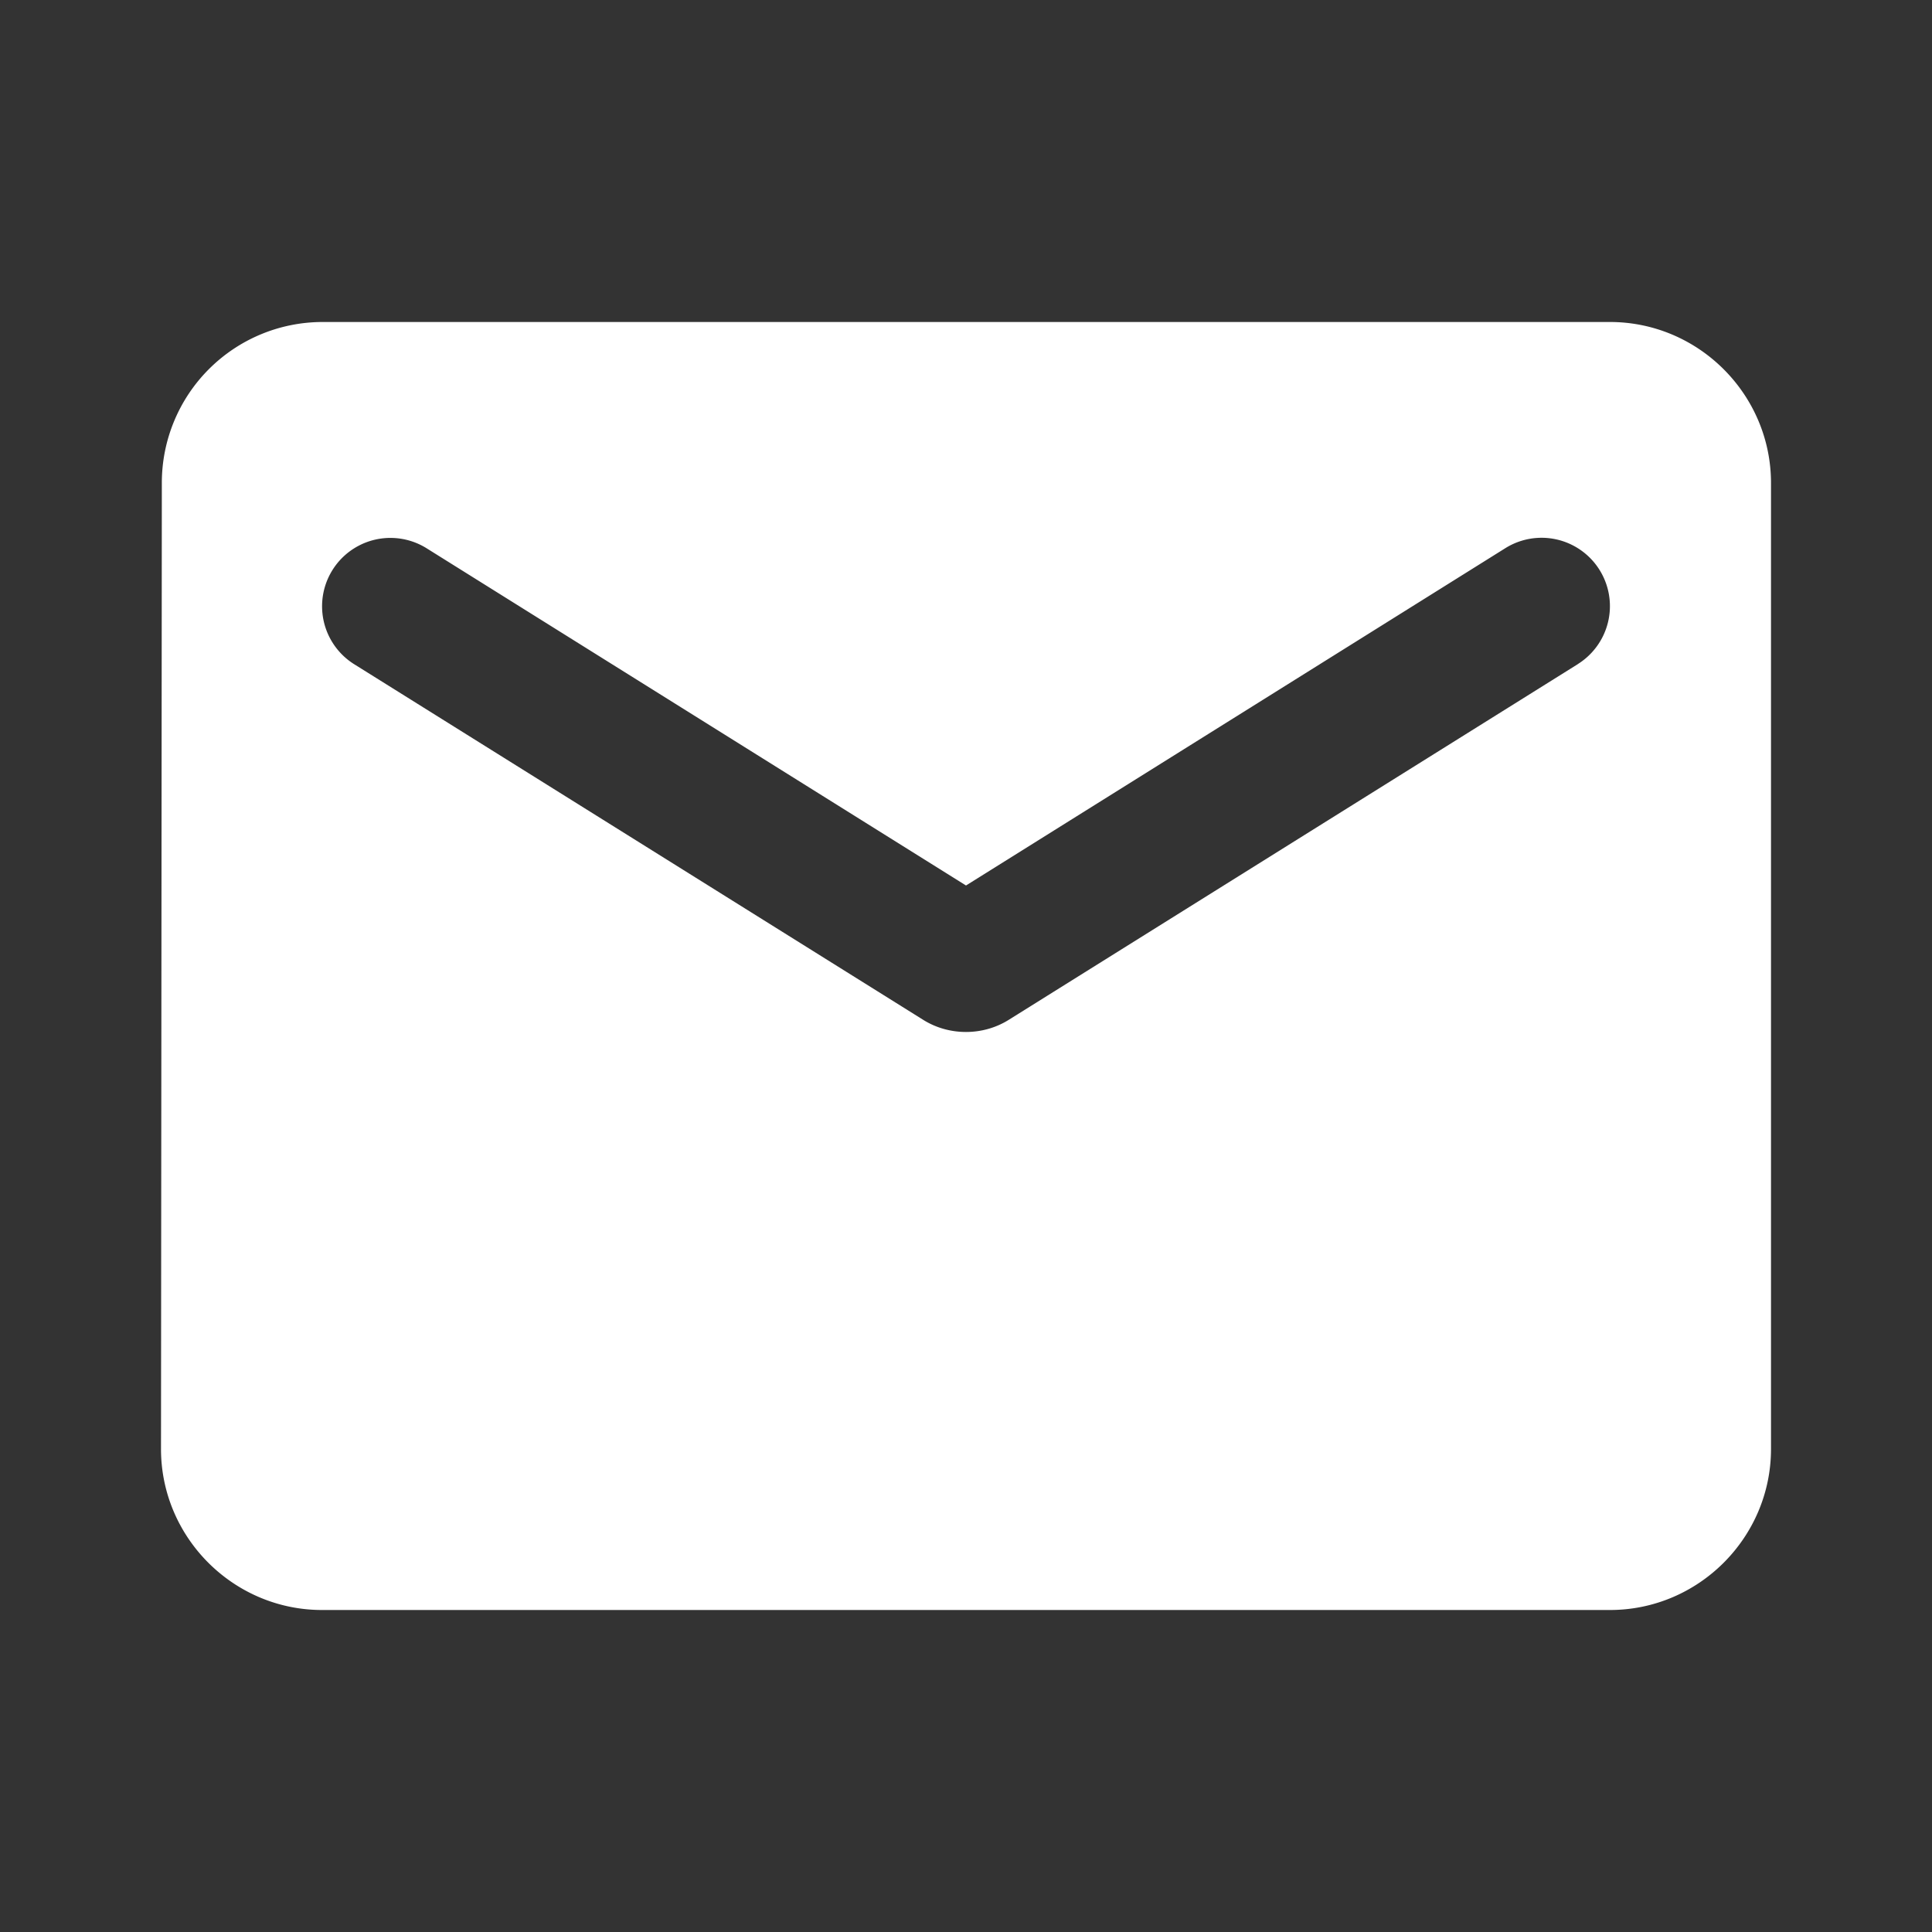 <svg width="30" height="30" fill="none" xmlns="http://www.w3.org/2000/svg"><rect width="100%" height="100%" fill="#333333" stroke="none"/><path d="M25 5H5a2.497 2.497 0 00-2.487 2.5l-.013 15C2.5 23.875 3.625 25 5 25h20c1.375 0 2.5-1.125 2.5-2.5v-15C27.5 6.125 26.375 5 25 5zm-.5 5.313l-8.838 5.524c-.4.25-.925.25-1.325 0L5.5 10.314a1.061 1.061 0 111.125-1.8L15 13.75l8.375-5.238a1.061 1.061 0 111.125 1.8z" fill="#fff"/></svg>